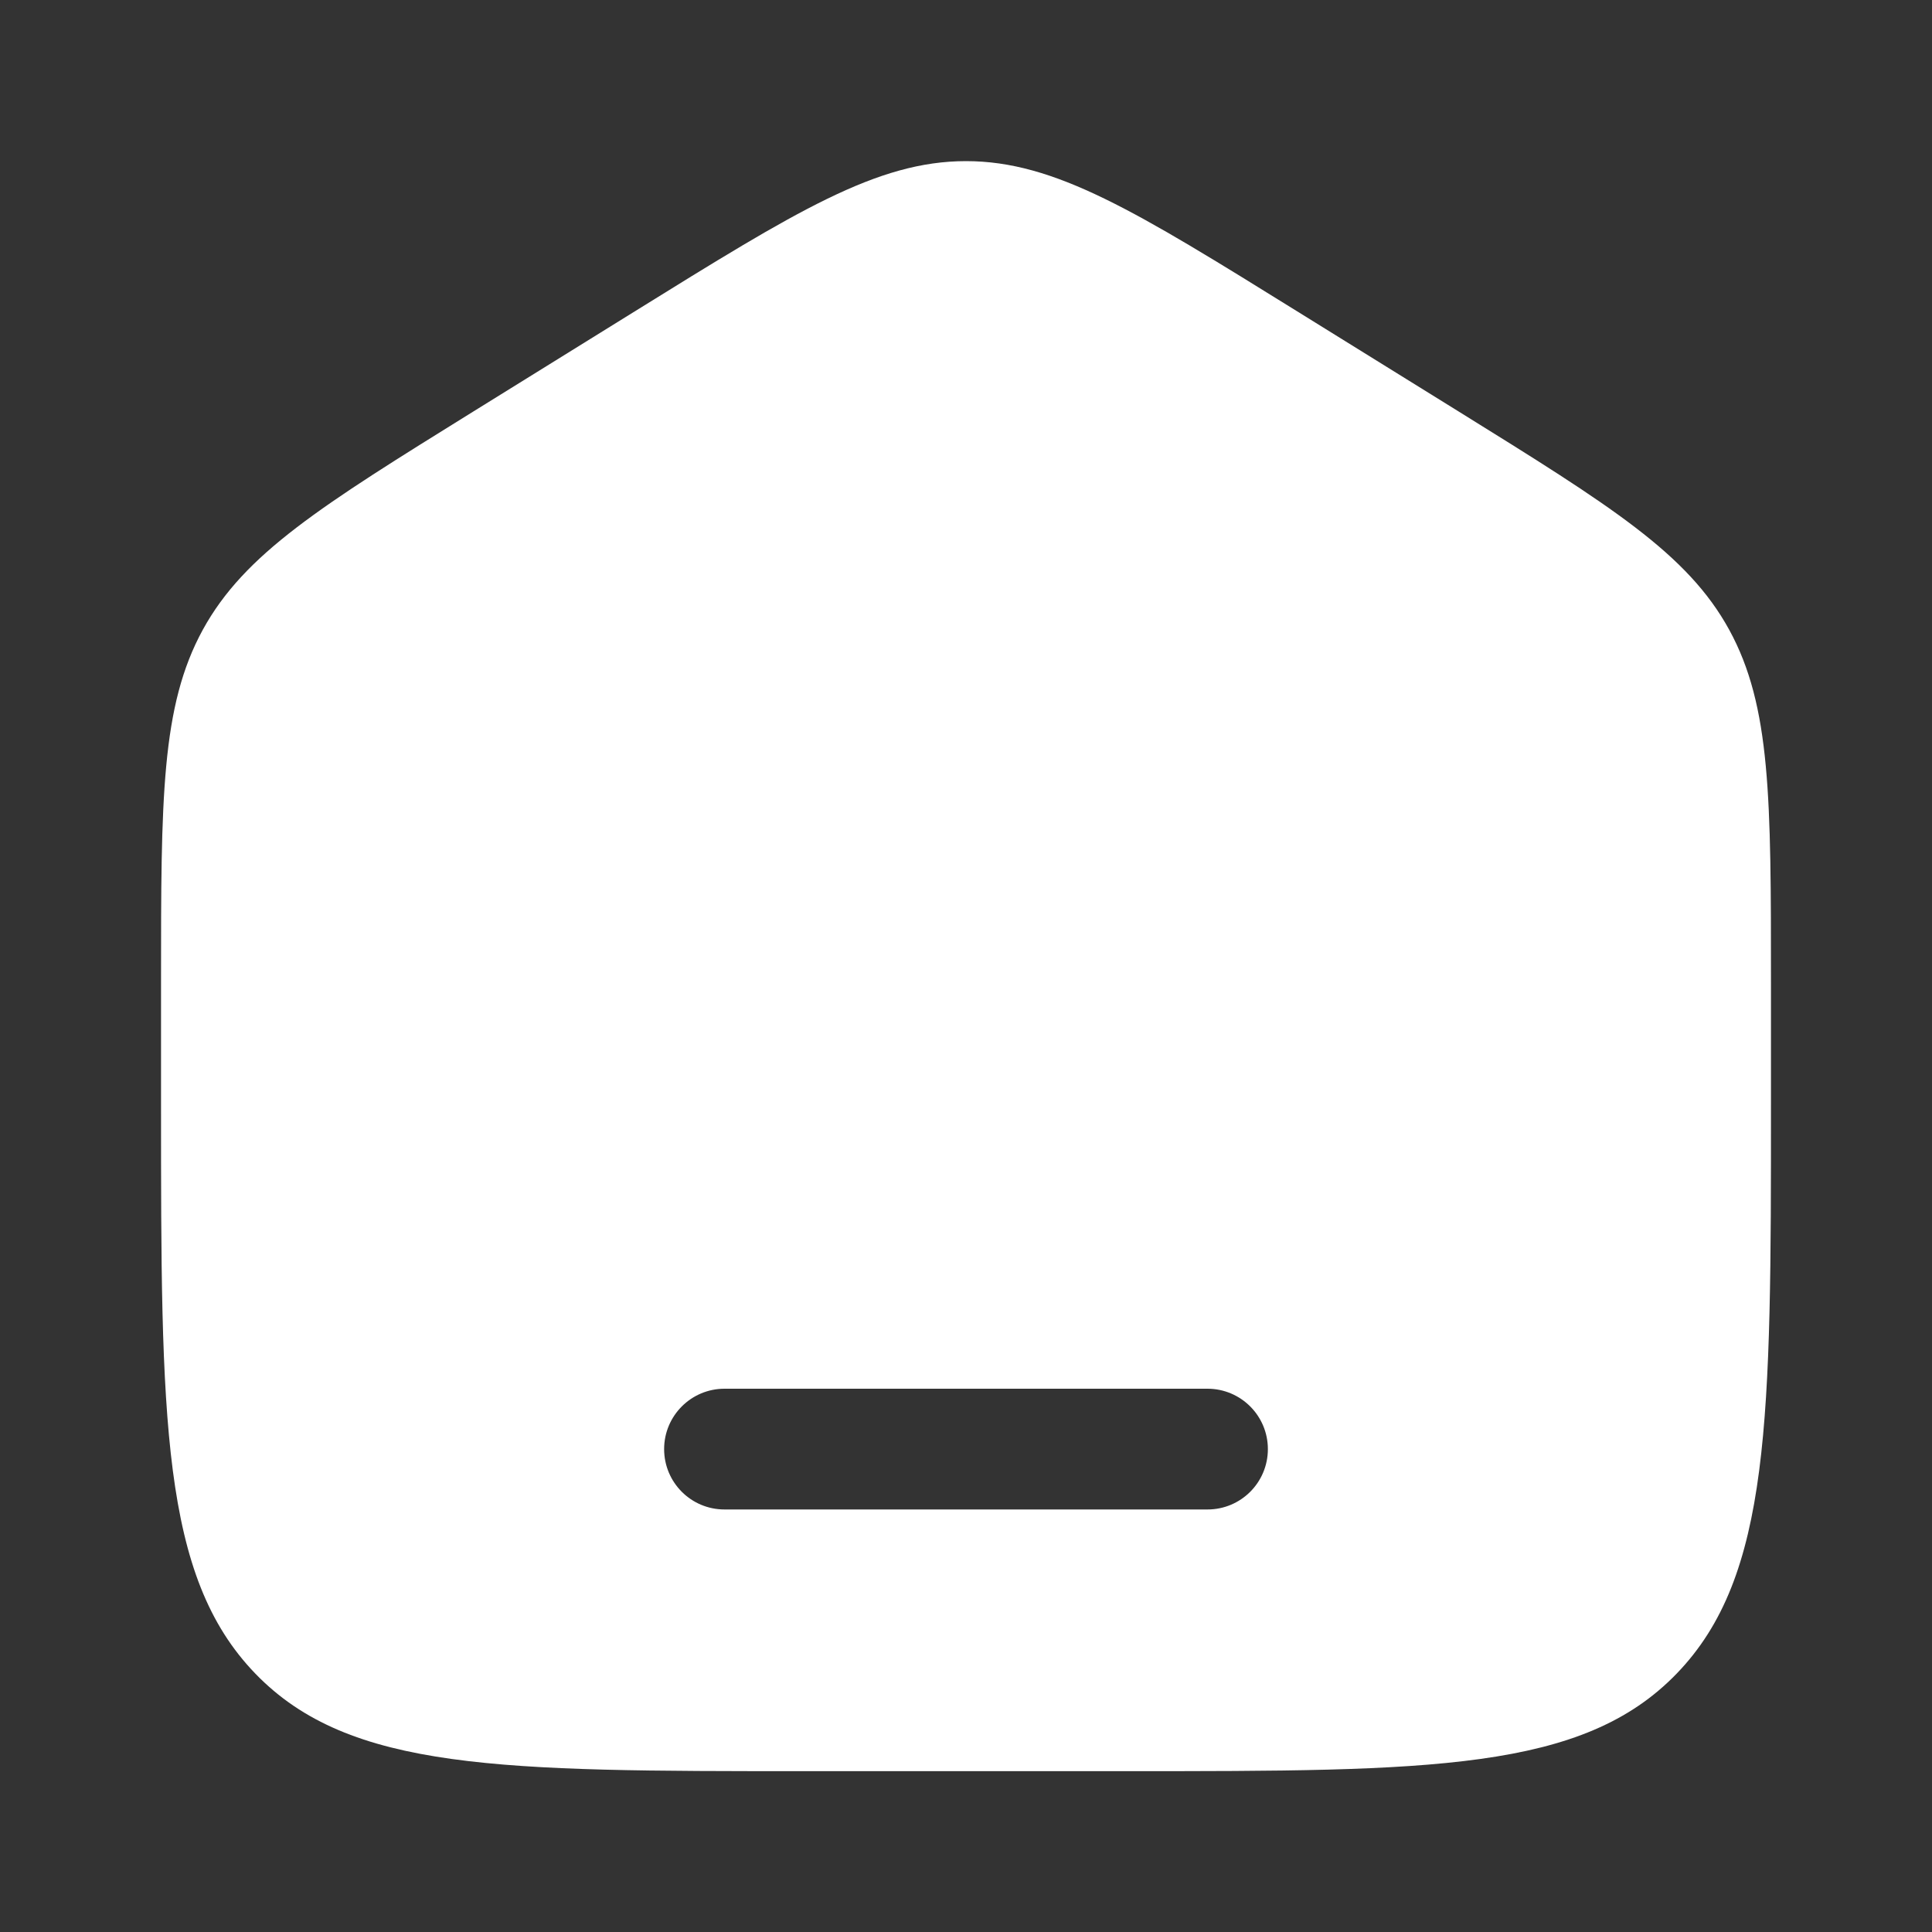 <svg xmlns="http://www.w3.org/2000/svg" width="20" height="20" viewBox="0 0 20 20" fill="none">
  <rect x="0" y="0" width="20" height="20" fill="#333333" stroke="none"/>
  <path fill-rule="evenodd" clip-rule="evenodd" d="M2.099 6.52C1.667 7.311 1.667 8.264 1.667 10.171V11.439C1.667 14.69 1.667 16.315 2.643 17.325C3.619 18.335 5.19 18.335 8.333 18.335H11.666C14.809 18.335 16.381 18.335 17.357 17.325C18.333 16.315 18.333 14.69 18.333 11.439V10.171C18.333 8.264 18.333 7.311 17.901 6.52C17.468 5.73 16.677 5.239 15.097 4.258L13.43 3.224C11.759 2.187 10.923 1.668 10 1.668C9.077 1.668 8.241 2.187 6.57 3.224L4.903 4.258C3.322 5.239 2.532 5.73 2.099 6.52ZM7.5 14.376C7.155 14.376 6.875 14.656 6.875 15.001C6.875 15.347 7.155 15.626 7.5 15.626H12.5C12.845 15.626 13.125 15.347 13.125 15.001C13.125 14.656 12.845 14.376 12.5 14.376H7.5Z" fill="#ffffff"/>
</svg>